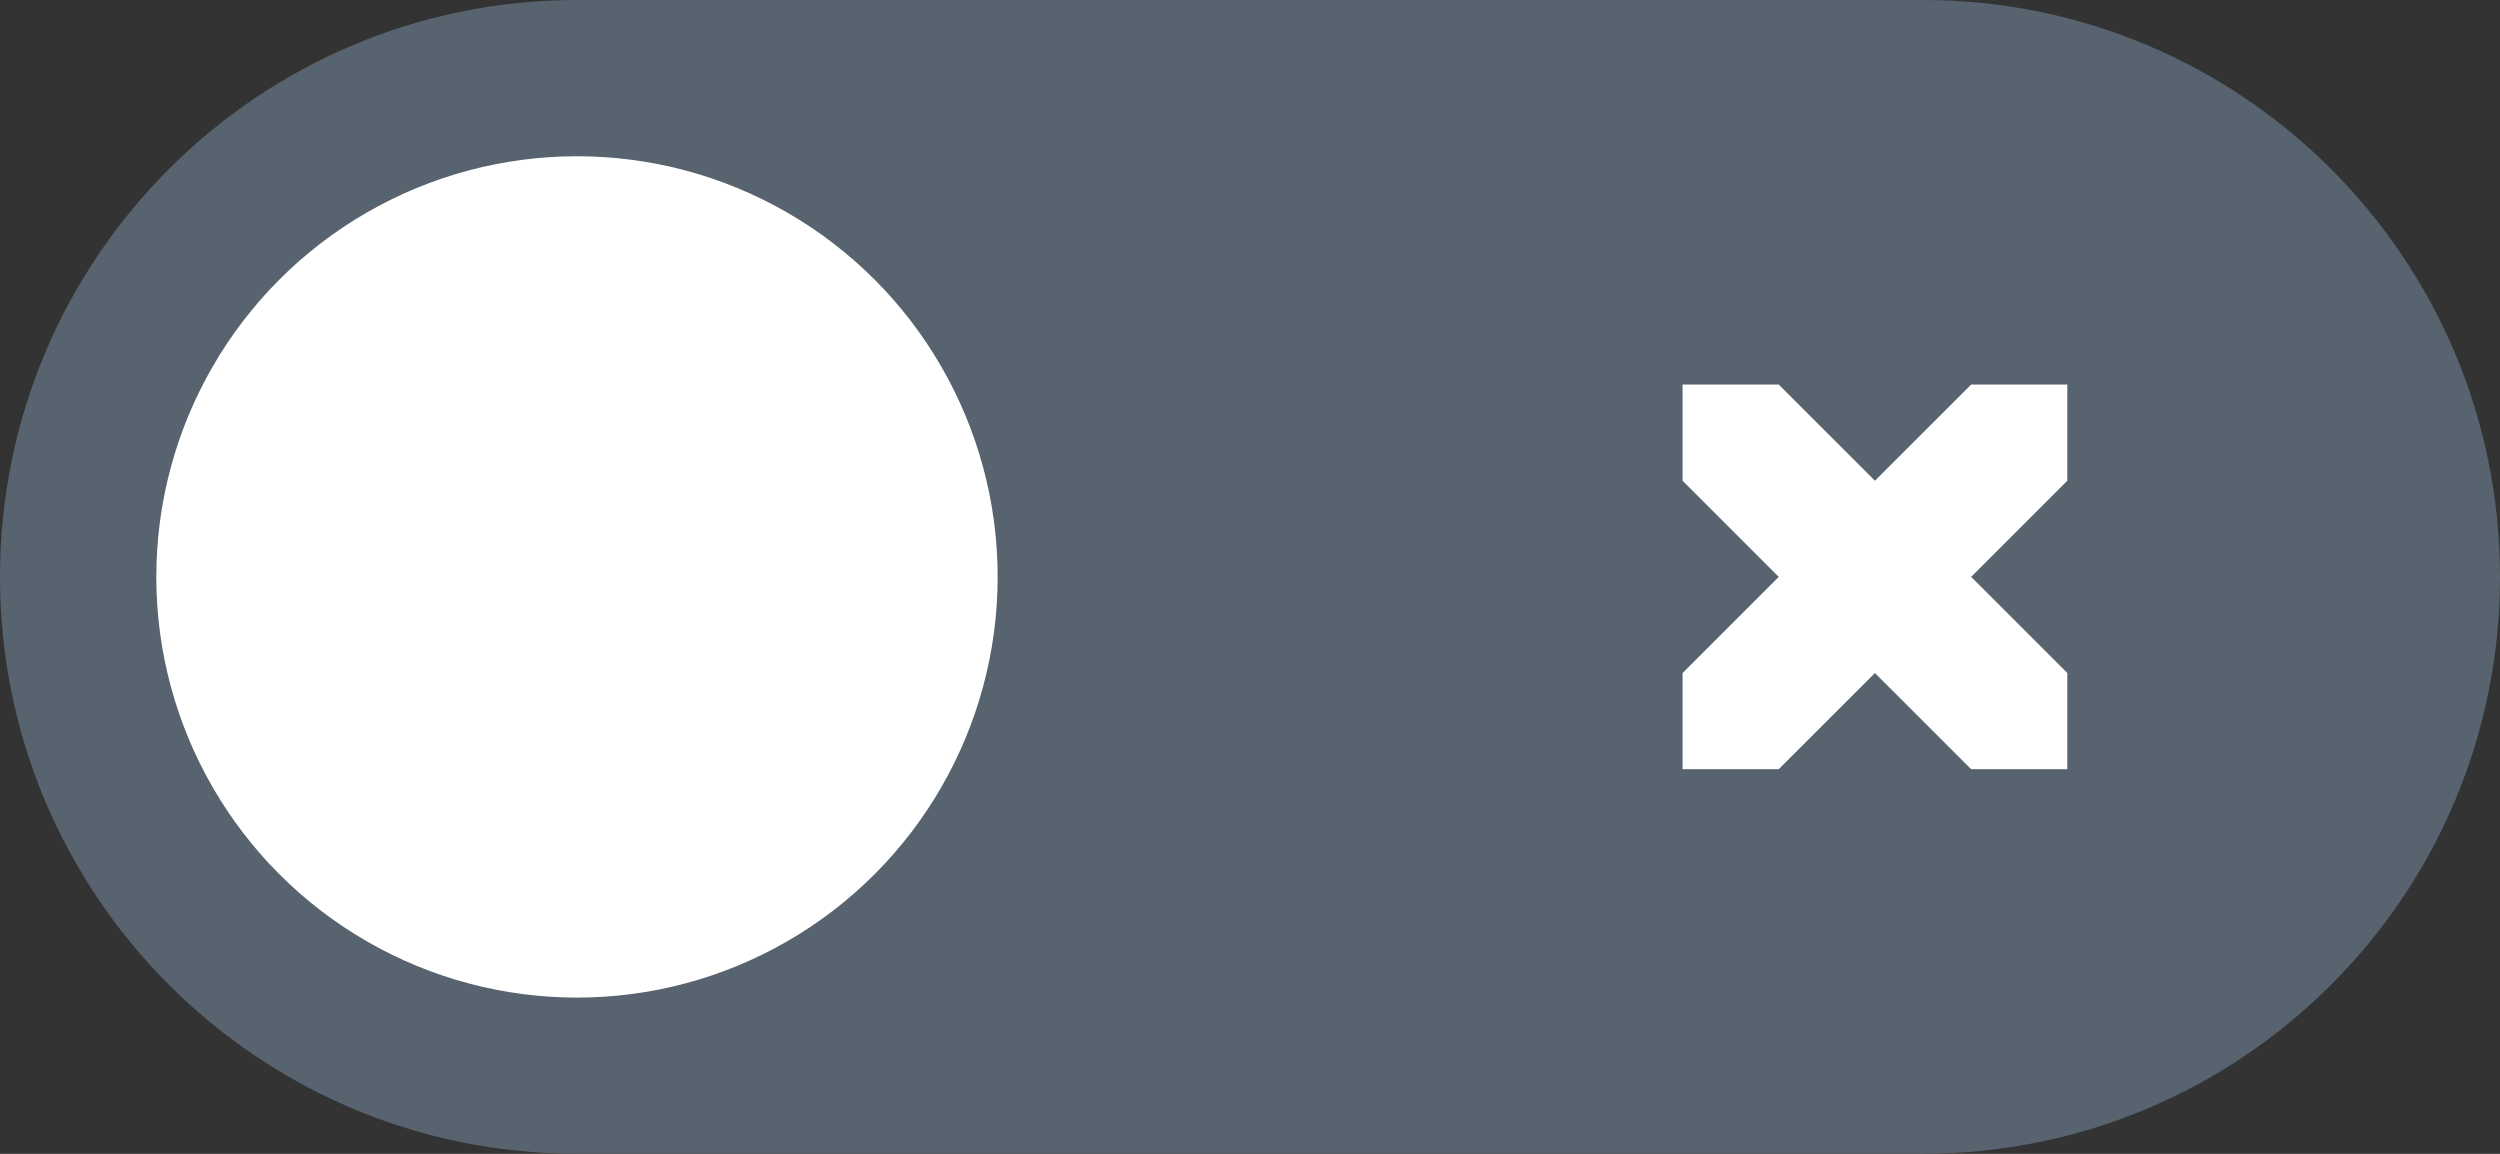 <?xml version="1.0" encoding="utf-8"?>
<!-- Generator: Adobe Illustrator 16.0.0, SVG Export Plug-In . SVG Version: 6.00 Build 0)  -->
<!DOCTYPE svg PUBLIC "-//W3C//DTD SVG 1.1//EN" "http://www.w3.org/Graphics/SVG/1.1/DTD/svg11.dtd">
<svg version="1.1"
	 id="svg4686" xmlns:dc="http://purl.org/dc/elements/1.1/" xmlns:cc="http://creativecommons.org/ns#" xmlns:rdf="http://www.w3.org/1999/02/22-rdf-syntax-ns#" xmlns:svg="http://www.w3.org/2000/svg" xmlns:sodipodi="http://sodipodi.sourceforge.net/DTD/sodipodi-0.dtd" xmlns:inkscape="http://www.inkscape.org/namespaces/inkscape" sodipodi:docname="switch-off.svg" inkscape:version="0.92.1 r"
	 xmlns="http://www.w3.org/2000/svg" xmlns:xlink="http://www.w3.org/1999/xlink" x="0px" y="0px" width="41.6px" height="19.2px"
	 viewBox="0 0 41.6 19.2" enable-background="new 0 0 41.6 19.2" xml:space="preserve">
<rect x="0" y="0" width="41.6" height="19.2" fill="#333333" stroke="none"/>
<sodipodi:namedview  id="base" inkscape:cx="-41.603549" inkscape:zoom="5.6" showgrid="false" pagecolor="#ffffff" bordercolor="#666666" borderopacity="1.0" inkscape:cy="4.9175172" inkscape:window-maximized="1" inkscape:pageshadow="2" inkscape:pageopacity="0.0" inkscape:window-width="1600" inkscape:window-height="828" inkscape:window-x="0" inkscape:window-y="0" inkscape:current-layer="layer1" fit-margin-bottom="0" fit-margin-right="0" inkscape:document-units="px" fit-margin-top="0" fit-margin-left="0">
	</sodipodi:namedview>
<g id="layer1" transform="translate(-507.857,-508.934)" inkscape:label="Layer 1" inkscape:groupmode="layer">
	<g id="g5225">
		<path id="rect6973" fill="#57636E" d="M517.457,508.934h22.4c5.302,0,9.6,4.298,9.6,9.6l0,0c0,5.302-4.298,9.599-9.6,9.599h-22.4
			c-5.302,0-9.6-4.297-9.6-9.599l0,0C507.857,513.232,512.155,508.934,517.457,508.934z"/>
		<circle id="circle6977" fill="#FFFFFF" cx="517.458" cy="518.534" r="7"/>
		<path id="path7035" inkscape:connector-curvature="0" fill="#FFFFFF" d="M542.257,521.733h-1.6l-1.601-1.6l-1.601,1.6h-1.6v-1.6
			l1.6-1.6l-1.6-1.6v-1.6h1.6l1.601,1.6l1.601-1.6h1.6v1.6l-1.6,1.6l1.6,1.6V521.733z"/>
	</g>
</g>
</svg>

